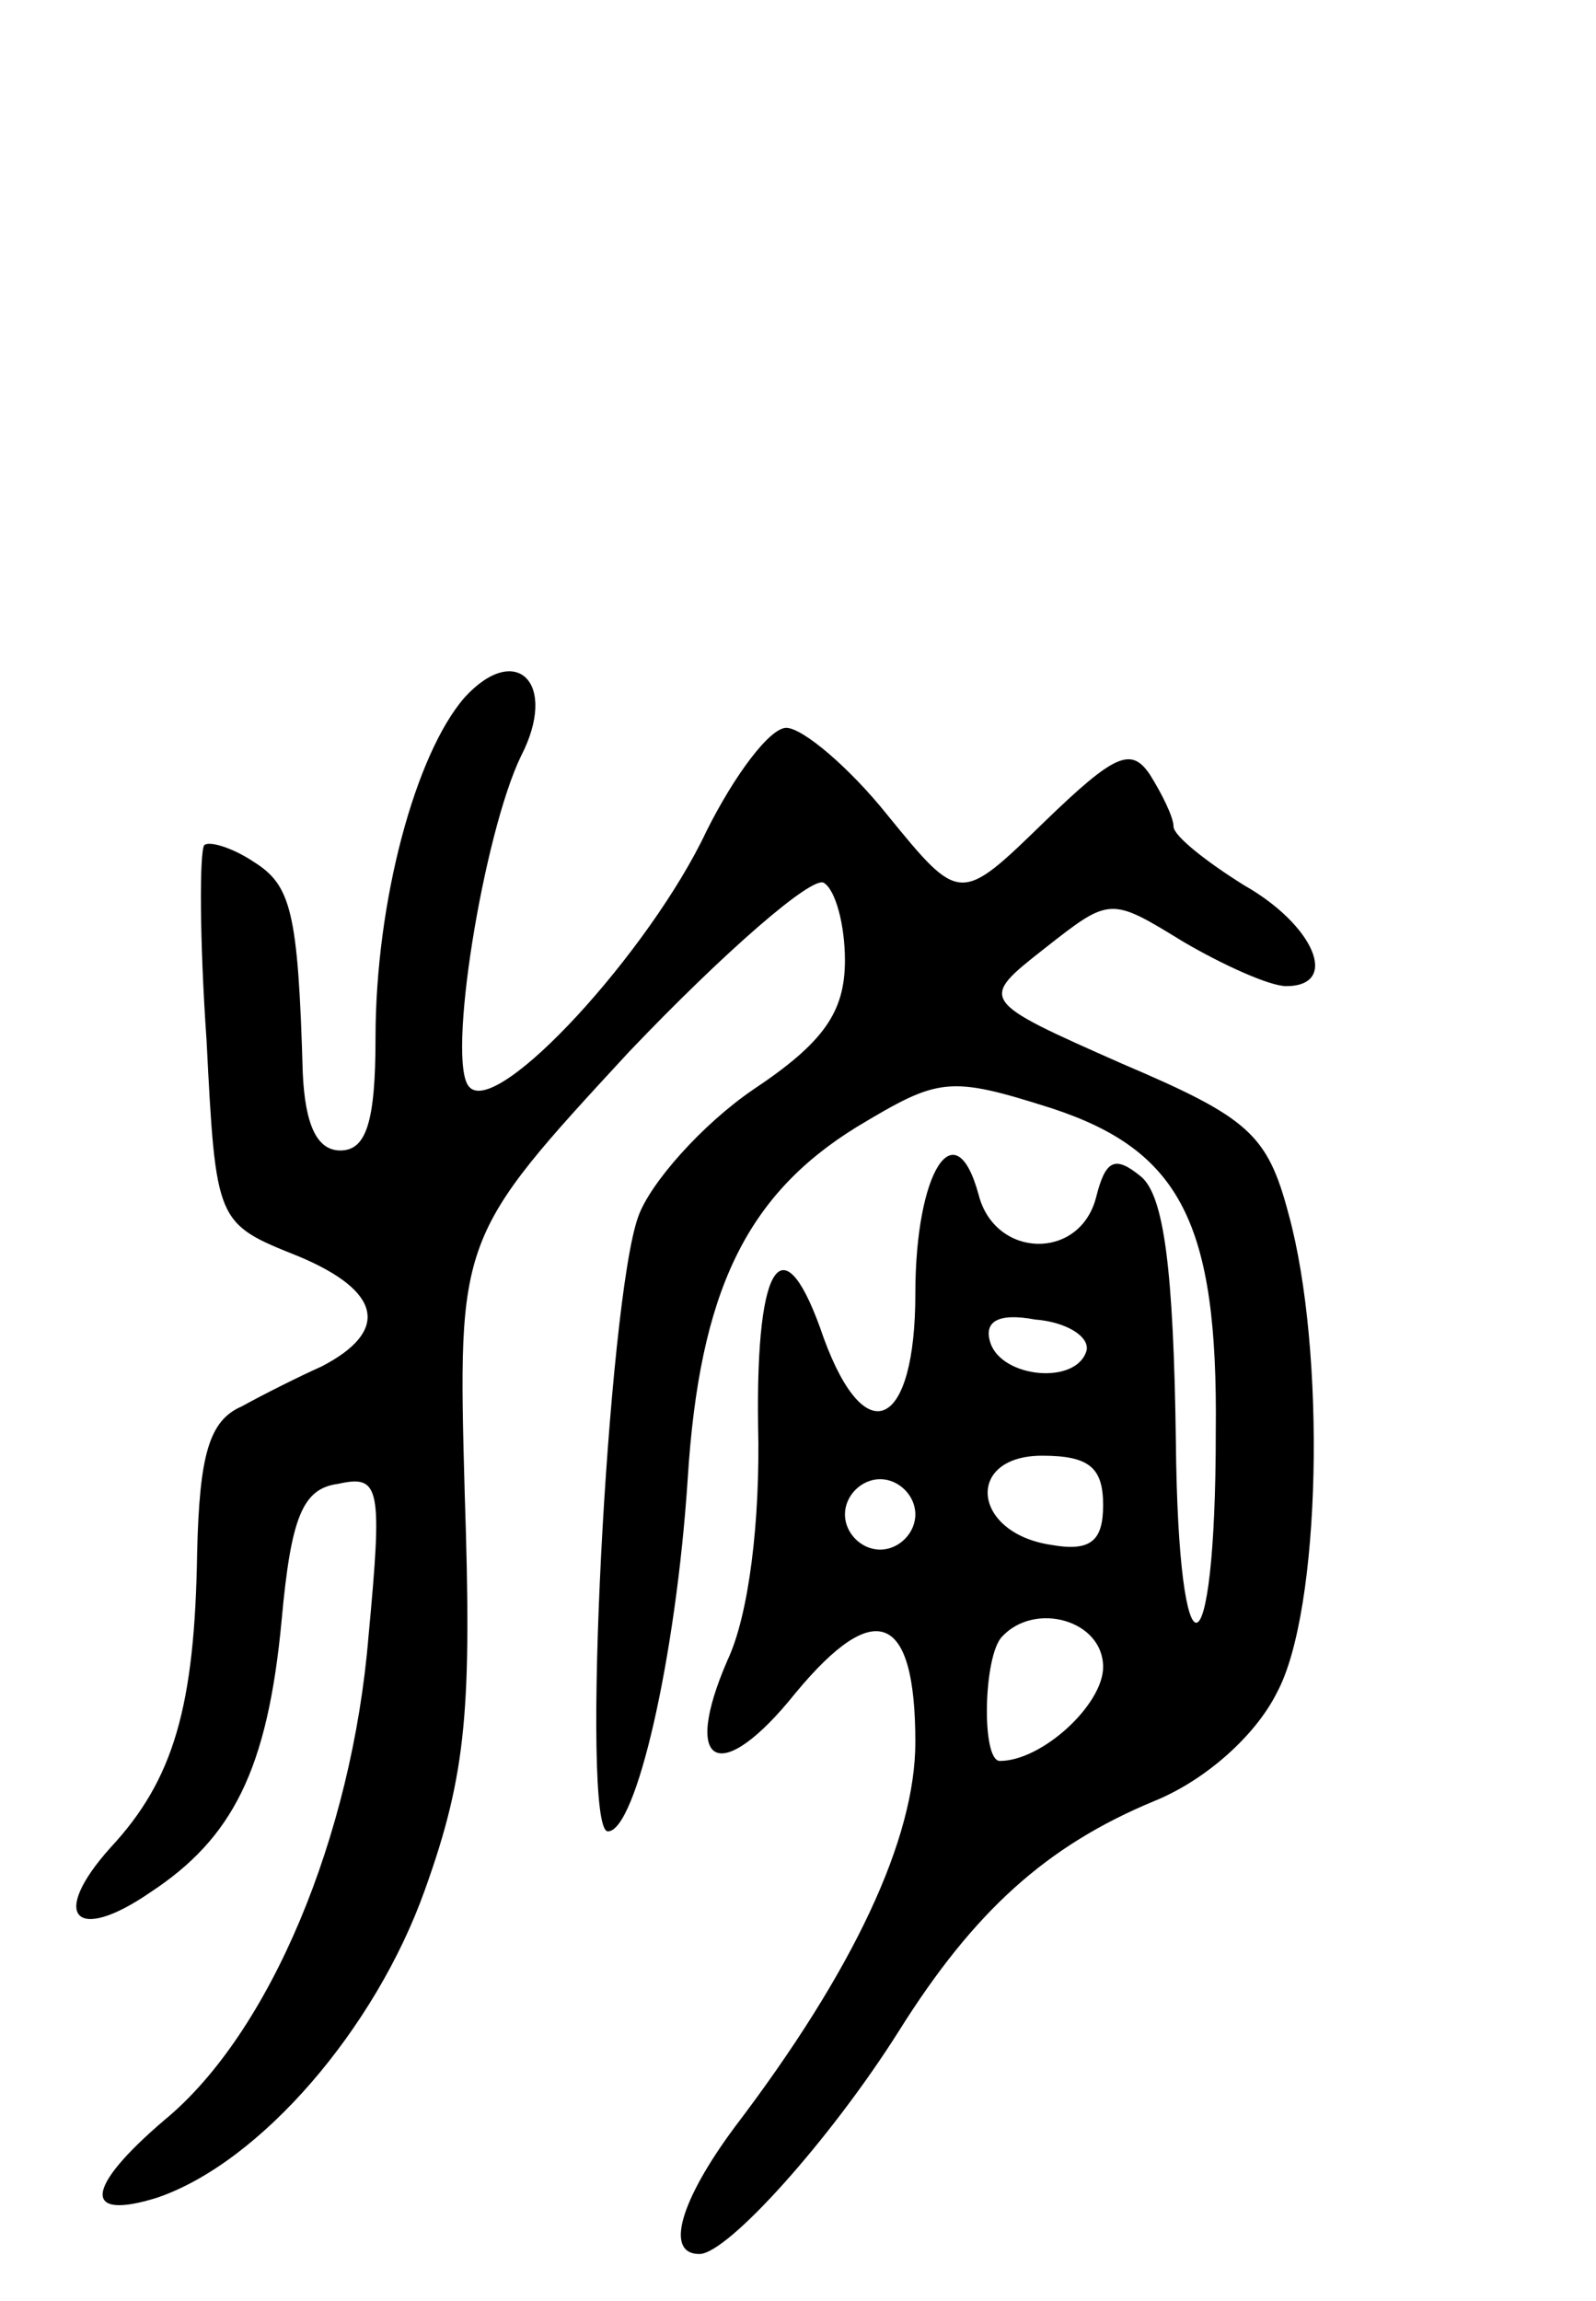 <svg version="1.0" xmlns="http://www.w3.org/2000/svg"
 width="68pt" height="98pt" viewBox="0 0 68 98"
 preserveAspectRatio="xMidYMid meet">
<g transform="translate(0,98) scale(0.1,-0.1)"
fill="#000000" stroke="none">
<path d="M198 683 c-21 -24 -38 -87 -38 -145 0 -36 -4 -48 -15 -48 -10 0 -15
11 -16 33 -2 69 -5 80 -21 90 -9 6 -19 9 -21 7 -2 -3 -2 -40 1 -83 4 -78 4
-78 39 -92 36 -15 39 -32 10 -47 -9 -4 -25 -12 -34 -17 -14 -6 -18 -21 -19
-62 -1 -66 -10 -97 -37 -126 -26 -29 -15 -41 17 -19 35 23 50 52 56 116 4 44
9 56 24 58 18 4 19 -1 13 -65 -7 -85 -42 -169 -87 -206 -34 -29 -35 -43 -3
-33 44 15 93 72 114 131 18 50 20 78 17 169 -3 109 -3 109 70 188 41 43 78 75
83 72 5 -3 9 -18 9 -33 0 -22 -9 -35 -39 -55 -22 -15 -44 -40 -49 -54 -13 -35
-25 -262 -13 -262 12 0 29 74 34 150 5 80 25 121 72 150 35 21 39 22 83 8 55
-18 71 -49 70 -138 0 -106 -16 -109 -17 -4 -1 73 -5 105 -15 113 -11 9 -15 7
-19 -9 -7 -27 -43 -26 -50 1 -10 37 -27 10 -27 -42 0 -57 -21 -68 -39 -19 -17
50 -29 34 -28 -37 1 -41 -4 -81 -13 -100 -20 -46 -3 -54 29 -14 34 41 51 34
51 -21 0 -41 -26 -97 -77 -164 -23 -31 -30 -54 -15 -54 12 0 56 49 85 95 32
51 63 79 109 98 22 9 43 28 52 46 19 35 21 146 5 204 -9 34 -17 41 -71 64 -61
27 -61 27 -33 49 28 22 28 22 59 3 17 -10 37 -19 44 -19 23 0 12 26 -18 43
-16 10 -30 21 -30 25 0 4 -5 14 -10 22 -8 12 -15 9 -45 -20 -36 -35 -36 -35
-67 3 -16 20 -36 37 -43 37 -7 0 -22 -20 -34 -44 -24 -51 -89 -122 -101 -109
-10 10 6 108 22 141 16 31 -2 49 -24 25z m265 -278 c-4 -15 -36 -12 -41 3 -3
9 3 13 19 10 13 -1 23 -7 22 -13z m7 -66 c0 -15 -5 -20 -22 -17 -34 5 -37 38
-4 38 20 0 26 -5 26 -21z m-80 -4 c0 -8 -7 -15 -15 -15 -8 0 -15 7 -15 15 0 8
7 15 15 15 8 0 15 -7 15 -15z m80 -65 c0 -16 -26 -40 -44 -40 -8 0 -7 45 1 53
14 15 43 7 43 -13z"/>
</g>
</svg>
